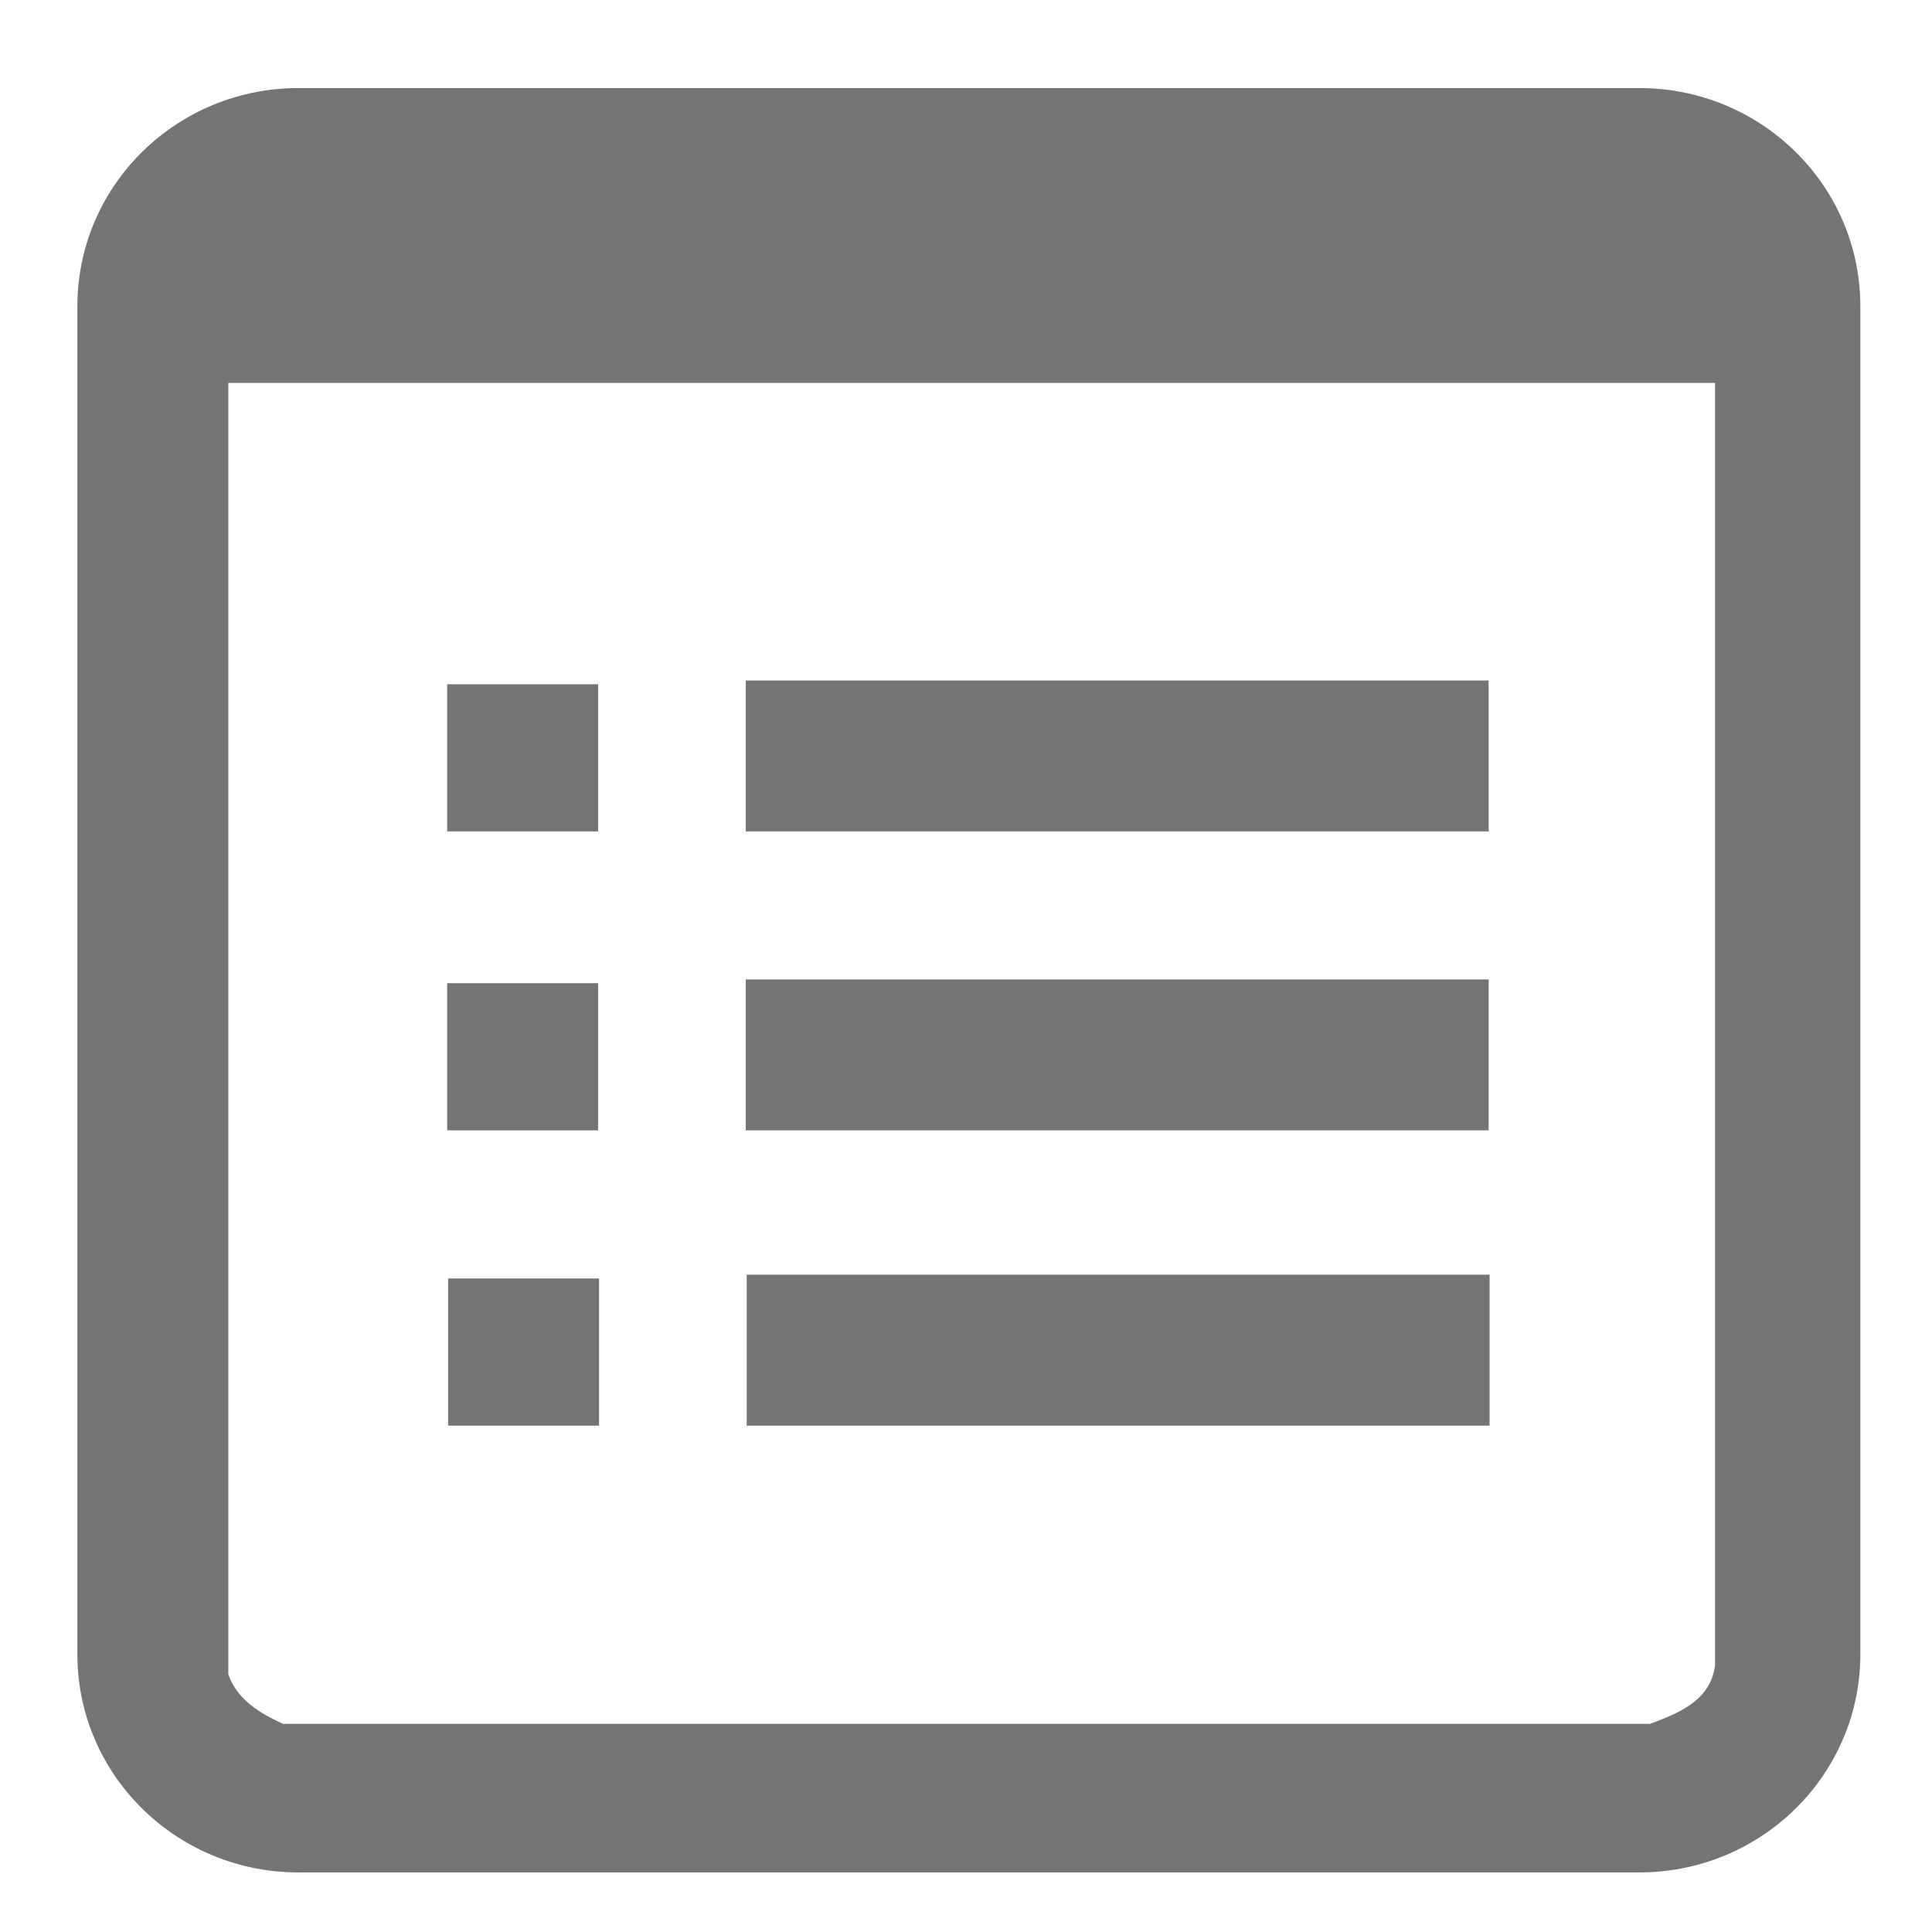 <?xml version="1.0" standalone="no"?>
<!DOCTYPE svg PUBLIC "-//W3C//DTD SVG 20010904//EN" "http://www.w3.org/TR/2001/REC-SVG-20010904/DTD/svg10.dtd">

<svg xmlns="http://www.w3.org/2000/svg" 
    xmlns:xlink="http://www.w3.org/1999/xlink"
    width="383.953pt"
    height="383.953pt"
    viewBox="0 0 383.953 383.953">
<defs/>
<path id="shape0"
  transform="matrix(1 0 0 1 15.378 17.499)"
  fill="#747474"
  fill-rule="evenodd"
  stroke-opacity="0"
  stroke="#000000"
  stroke-width="0"
  stroke-linecap="square"
  stroke-linejoin="bevel"
  d="M43.925 6.84317e-15L310.406 0L311.615 0.016L312.816 0.064L314.009 0.144L315.192 0.254L316.366 0.396L317.531 0.567L318.685 0.769L319.829 0.999L320.962 1.259L322.083 1.548L323.193 1.865L324.29 2.209L325.374 2.581L326.446 2.98L327.504 3.405L328.548 3.857L329.577 4.334L330.592 4.837L331.592 5.364L332.576 5.916L333.544 6.492L334.496 7.092L335.43 7.715L336.348 8.361L337.247 9.029L338.129 9.719L338.992 10.431L339.836 11.164L340.661 11.918L341.466 12.692L342.251 13.486L343.015 14.3L343.758 15.133L344.479 15.984L345.179 16.854L345.856 17.741L346.511 18.646L347.142 19.569L347.75 20.507L348.334 21.462L348.894 22.433L349.428 23.419L349.938 24.421L350.422 25.436L350.879 26.466L351.311 27.51L351.715 28.567L352.092 29.637L352.441 30.719L352.762 31.814L353.055 32.92L353.318 34.038L353.552 35.166L353.756 36.305L353.93 37.454L354.074 38.612L354.186 39.78L354.266 40.956L354.315 42.141L354.331 43.334L354.331 311.281L354.315 312.474L354.266 313.658L354.186 314.835L354.074 316.002L353.93 317.161L353.756 318.31L353.552 319.449L353.318 320.577L353.055 321.694L352.762 322.801L352.441 323.895L352.092 324.978L351.715 326.048L351.311 327.105L350.879 328.148L350.422 329.178L349.938 330.194L349.428 331.195L348.894 332.181L348.334 333.152L347.75 334.107L347.142 335.046L346.511 335.968L345.856 336.873L345.179 337.761L344.479 338.63L343.758 339.482L343.015 340.315L342.251 341.128L341.466 341.922L340.661 342.697L339.836 343.45L338.992 344.183L338.129 344.895L337.247 345.585L336.348 346.254L335.43 346.899L334.496 347.522L333.544 348.122L332.576 348.698L331.592 349.25L330.592 349.778L329.577 350.28L328.548 350.758L327.504 351.209L326.446 351.635L325.374 352.033L324.29 352.405L323.193 352.75L322.083 353.067L320.962 353.355L319.829 353.615L318.685 353.846L317.531 354.047L316.366 354.219L315.192 354.36L314.009 354.471L312.816 354.55L311.615 354.598L310.406 354.615L43.925 354.615L42.716 354.598L41.515 354.55L40.323 354.471L39.139 354.36L37.965 354.219L36.8 354.047L35.646 353.846L34.502 353.615L33.37 353.355L32.248 353.067L31.139 352.75L30.042 352.405L28.957 352.033L27.886 351.635L26.828 351.209L25.784 350.758L24.754 350.28L23.739 349.778L22.739 349.25L21.755 348.698L20.787 348.122L19.836 347.522L18.901 346.899L17.984 346.254L17.084 345.585L16.202 344.895L15.339 344.183L14.495 343.45L13.67 342.697L12.865 341.922L12.081 341.128L11.317 340.315L10.574 339.482L9.852 338.63L9.152 337.761L8.475 336.873L7.82 335.968L7.189 335.046L6.581 334.107L5.997 333.152L5.438 332.181L4.903 331.195L4.393 330.194L3.91 329.178L3.452 328.148L3.021 327.105L2.616 326.048L2.239 324.978L1.89 323.895L1.569 322.801L1.277 321.694L1.013 320.577L0.779 319.449L0.575 318.31L0.401 317.161L0.258 316.002L0.146 314.835L0.065 313.658L0.016 312.474L6.9366e-15 311.281L0 43.334L0.016 42.141L0.065 40.956L0.146 39.78L0.258 38.612L0.401 37.454L0.575 36.305L0.779 35.166L1.013 34.038L1.277 32.92L1.569 31.814L1.89 30.719L2.239 29.637L2.616 28.567L3.021 27.51L3.452 26.466L3.91 25.436L4.393 24.421L4.903 23.419L5.438 22.433L5.997 21.462L6.581 20.507L7.189 19.569L7.82 18.646L8.475 17.741L9.152 16.854L9.852 15.984L10.574 15.133L11.317 14.3L12.081 13.486L12.865 12.692L13.67 11.918L14.495 11.164L15.339 10.431L16.202 9.719L17.084 9.029L17.984 8.361L18.901 7.715L19.836 7.092L20.787 6.492L21.755 5.916L22.739 5.364L23.739 4.837L24.754 4.334L25.784 3.857L26.828 3.405L27.886 2.98L28.957 2.581L30.042 2.209L31.139 1.865L32.248 1.548L33.37 1.259L34.502 0.999L35.646 0.769L36.8 0.567L37.965 0.396L39.139 0.254L40.323 0.144L41.515 0.064L42.716 0.016L43.925 6.84317e-15M325.46 58.594L29.996 58.594L29.996 315.242L30.388 316.239L30.855 317.178L31.393 318.063L31.999 318.896L32.668 319.68L33.397 320.42L34.18 321.118L35.014 321.776L35.896 322.399L36.82 322.989L37.783 323.55L38.781 324.084L39.809 324.594L40.864 325.085L312.524 325.085L313.617 324.678L314.697 324.261L315.759 323.828L316.796 323.375L317.803 322.897L318.775 322.388L319.705 321.845L320.587 321.262L321.417 320.635L322.188 319.958L322.895 319.228L323.531 318.438L324.092 317.585L324.57 316.664L324.962 315.669L325.26 314.596L325.46 313.44L325.46 58.594"/>
  
<rect id="shape1"
  transform="matrix(1 0 0 1 148.209 135.234)"
  fill="#747474"
  fill-rule="evenodd"
  stroke-opacity="0"
  stroke="#000000"
  stroke-width="0"
  stroke-linecap="square"
  stroke-linejoin="bevel"
  width="147.634"
  height="29.996"/>
  
<rect id="shape2"
  transform="matrix(1 0 0 1 88.869 135.984)"
  fill="#747474"
  fill-rule="evenodd"
  stroke-opacity="0"
  stroke="#000000"
  stroke-width="0"
  stroke-linecap="square"
  stroke-linejoin="bevel"
  width="29.996"
  height="29.246"/>
  
<rect id="shape3"
  transform="matrix(1 0 0 1 148.209 194.644)"
  fill="#747474"
  fill-rule="evenodd"
  stroke-opacity="0"
  stroke="#000000"
  stroke-width="0"
  stroke-linecap="square"
  stroke-linejoin="bevel"
  width="147.634"
  height="29.996"/>
  
<rect id="shape4"
  transform="matrix(1 0 0 1 88.869 195.394)"
  fill="#747474"
  fill-rule="evenodd"
  stroke-opacity="0"
  stroke="#000000"
  stroke-width="0"
  stroke-linecap="square"
  stroke-linejoin="bevel"
  width="29.996"
  height="29.246"/>
  
<rect id="shape5"
  transform="matrix(1 0 0 1 148.396 253.325)"
  fill="#747474"
  fill-rule="evenodd"
  stroke-opacity="0"
  stroke="#000000"
  stroke-width="0"
  stroke-linecap="square"
  stroke-linejoin="bevel"
  width="147.634"
  height="29.996"/>
  
<rect id="shape6"
  transform="matrix(1 0 0 1 89.056 254.075)"
  fill="#747474"
  fill-rule="evenodd"
  stroke-opacity="0"
  stroke="#000000"
  stroke-width="0"
  stroke-linecap="square"
  stroke-linejoin="bevel"
  width="29.996"
  height="29.246"/>
</svg>
